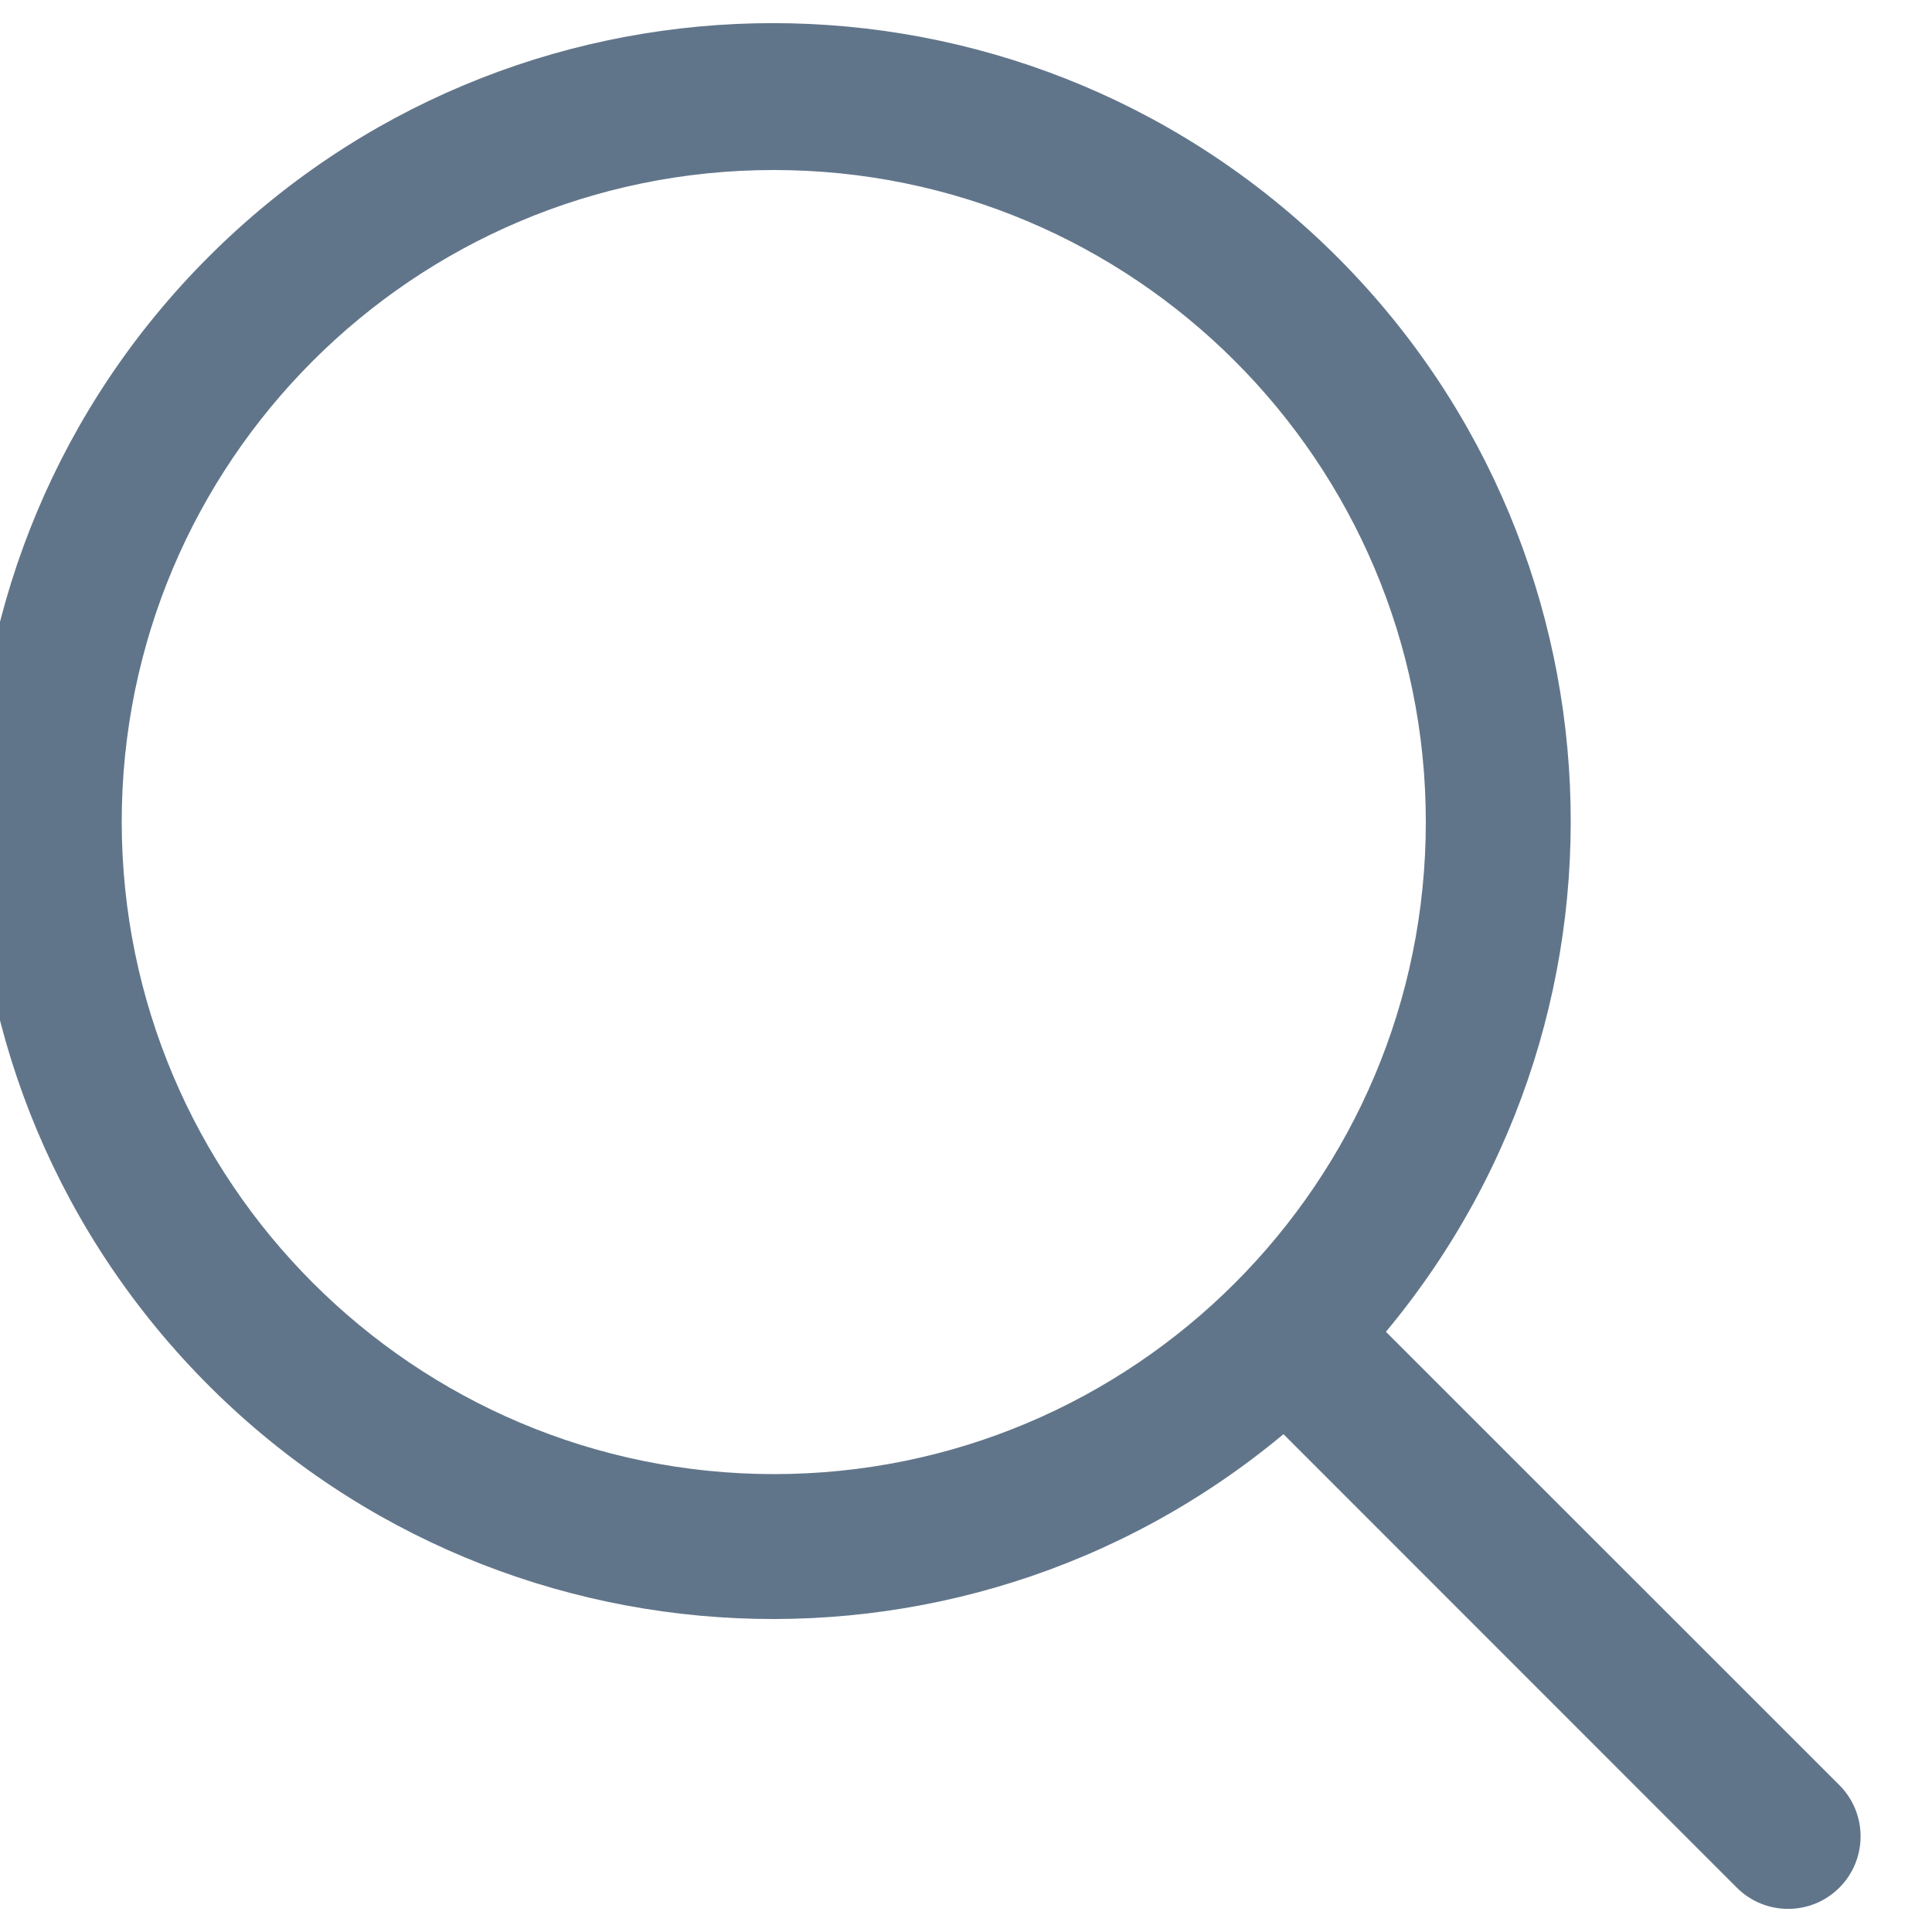 <svg width="40" height="40" viewBox="0 0 40 40" fill="none" xmlns="http://www.w3.org/2000/svg" xmlns:xlink="http://www.w3.org/1999/xlink">
<path d="M38.082,36.959L28.694,27.573C34.346,20.786 33.661,10.754 27.139,4.799C20.616,-1.156 10.563,-0.928 4.318,5.318C-1.928,11.563 -2.156,21.616 3.799,28.139C9.754,34.661 19.787,35.346 26.573,29.693L35.959,39.082C36.545,39.668 37.496,39.668 38.082,39.082C38.668,38.495 38.668,37.545 38.082,36.959ZM2.52,17.02C2.52,9.565 8.565,3.52 16.02,3.52C23.476,3.52 29.52,9.565 29.52,17.02C29.52,24.476 23.476,30.52 16.02,30.52C8.568,30.512 2.529,24.473 2.52,17.02Z" clip-rule="evenodd" fill-rule="evenodd" fill="#61758A"/>
</svg>

